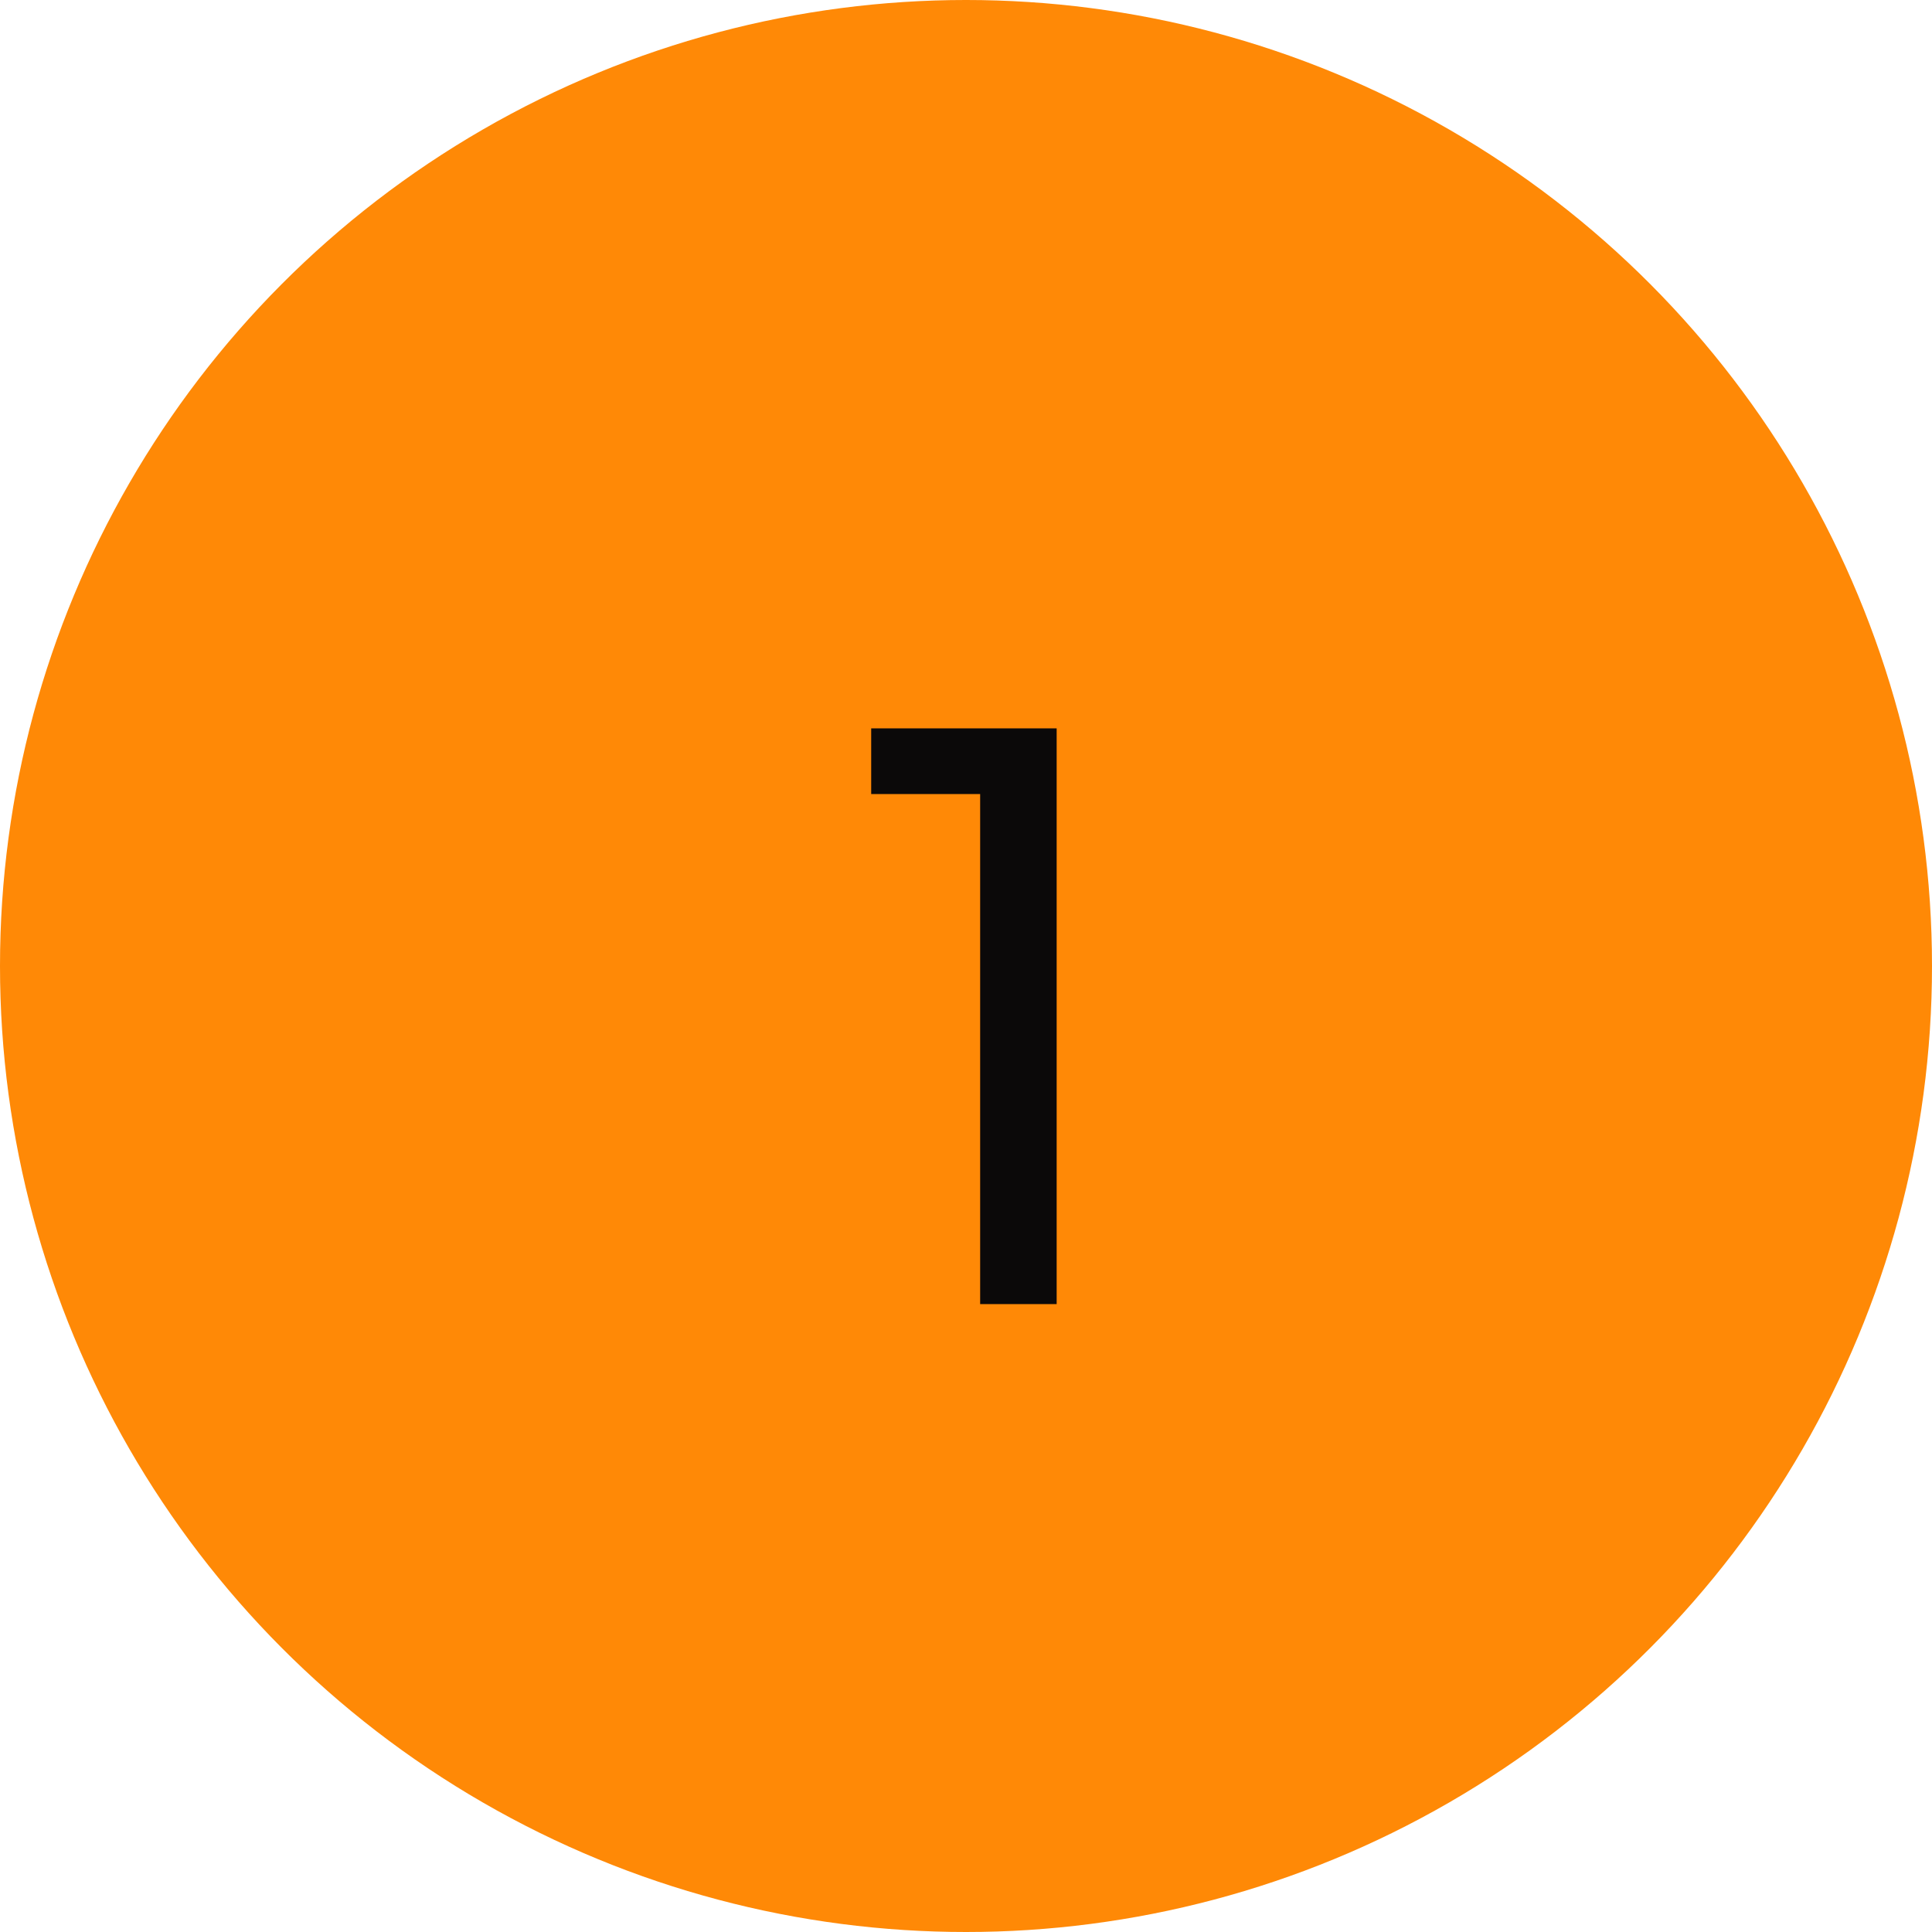 <svg width="40" height="40" viewBox="0 0 40 40" fill="none" xmlns="http://www.w3.org/2000/svg">
<circle cx="20" cy="20" r="20" fill="#FF8906"/>
<path d="M20.293 27V16.44H18.037V15.08H21.877V27H20.293Z" fill="#0B0909"/>
</svg>
